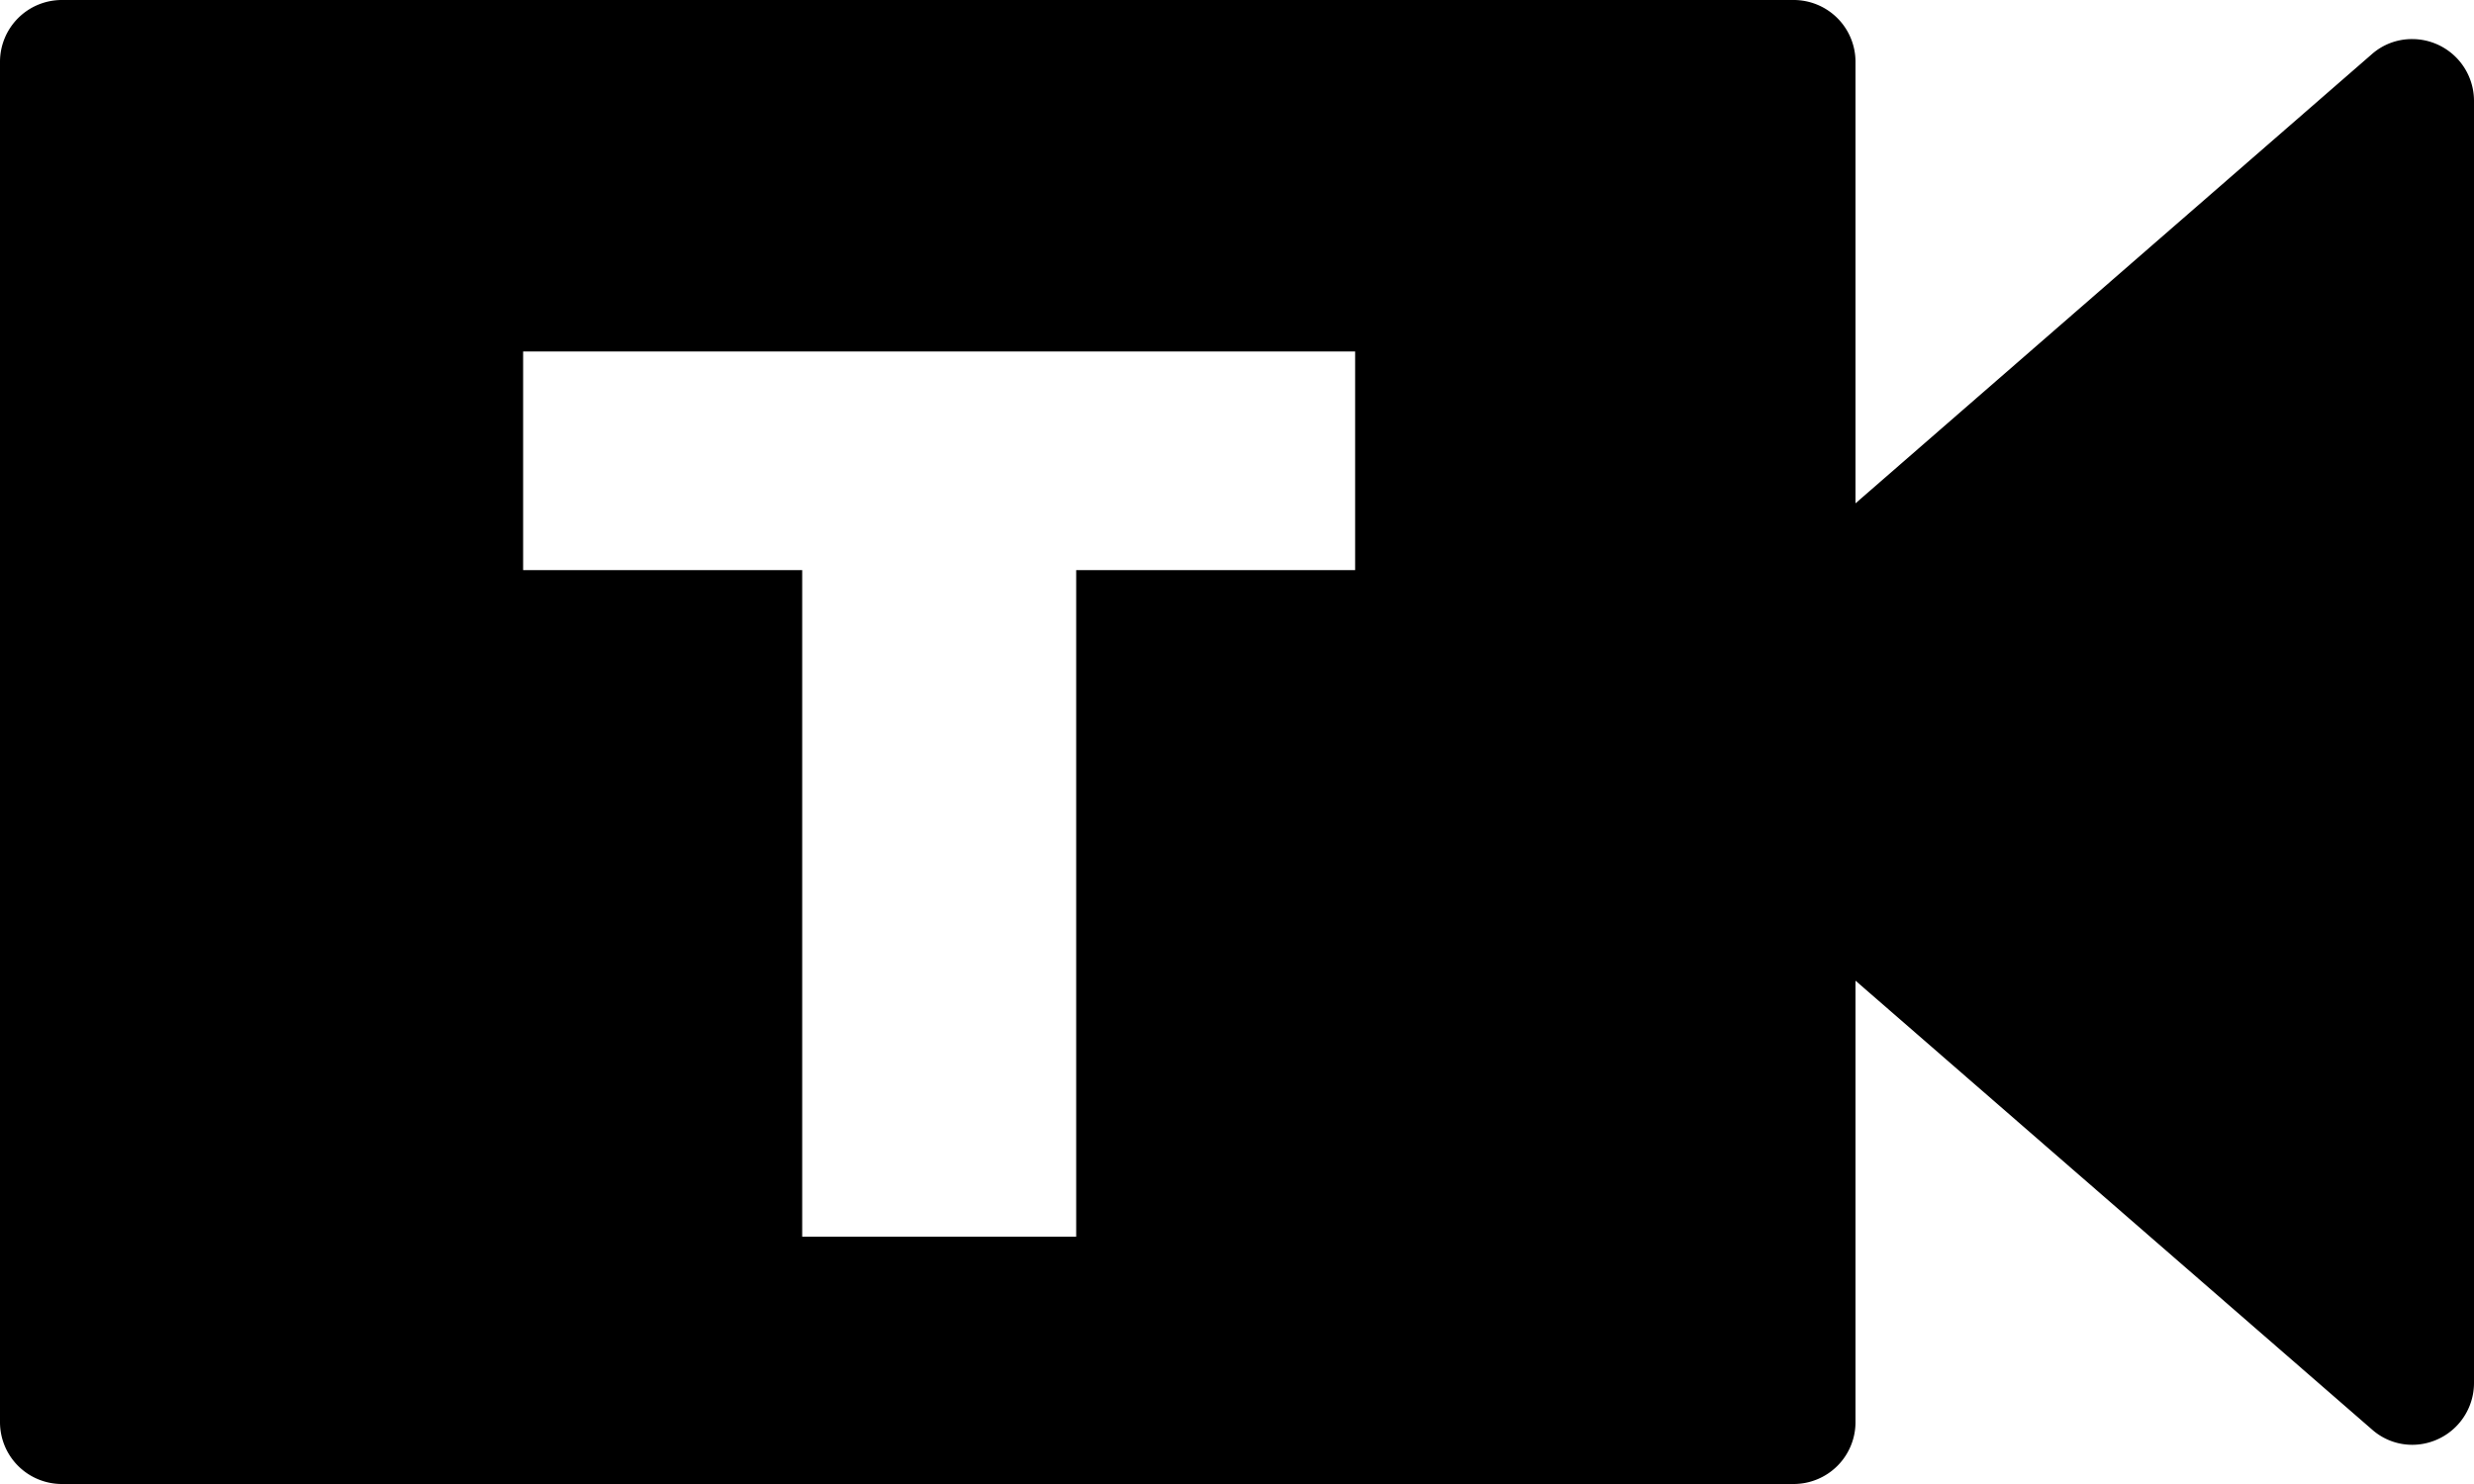 <svg xmlns="http://www.w3.org/2000/svg" width="20" height="12" viewBox="0 0 20 12">
    <path id="合并形状"
          d="M14.5,12H.5a.5.5,0,0,1-.5-.5V.5A.5.5,0,0,1,.5,0h14a.5.5,0,0,1,.5.5v3.57L19.172.44A.489.489,0,0,1,19.5.316a.5.5,0,0,1,.5.5V11.183a.5.5,0,0,1-.5.5.489.489,0,0,1-.325-.124L15,7.93V11.5A.5.5,0,0,1,14.5,12ZM4.229,2.842V4.61H6.485V10H8.7V4.61h2.255V2.842Z"
          fill="currentColor"/>
</svg>
